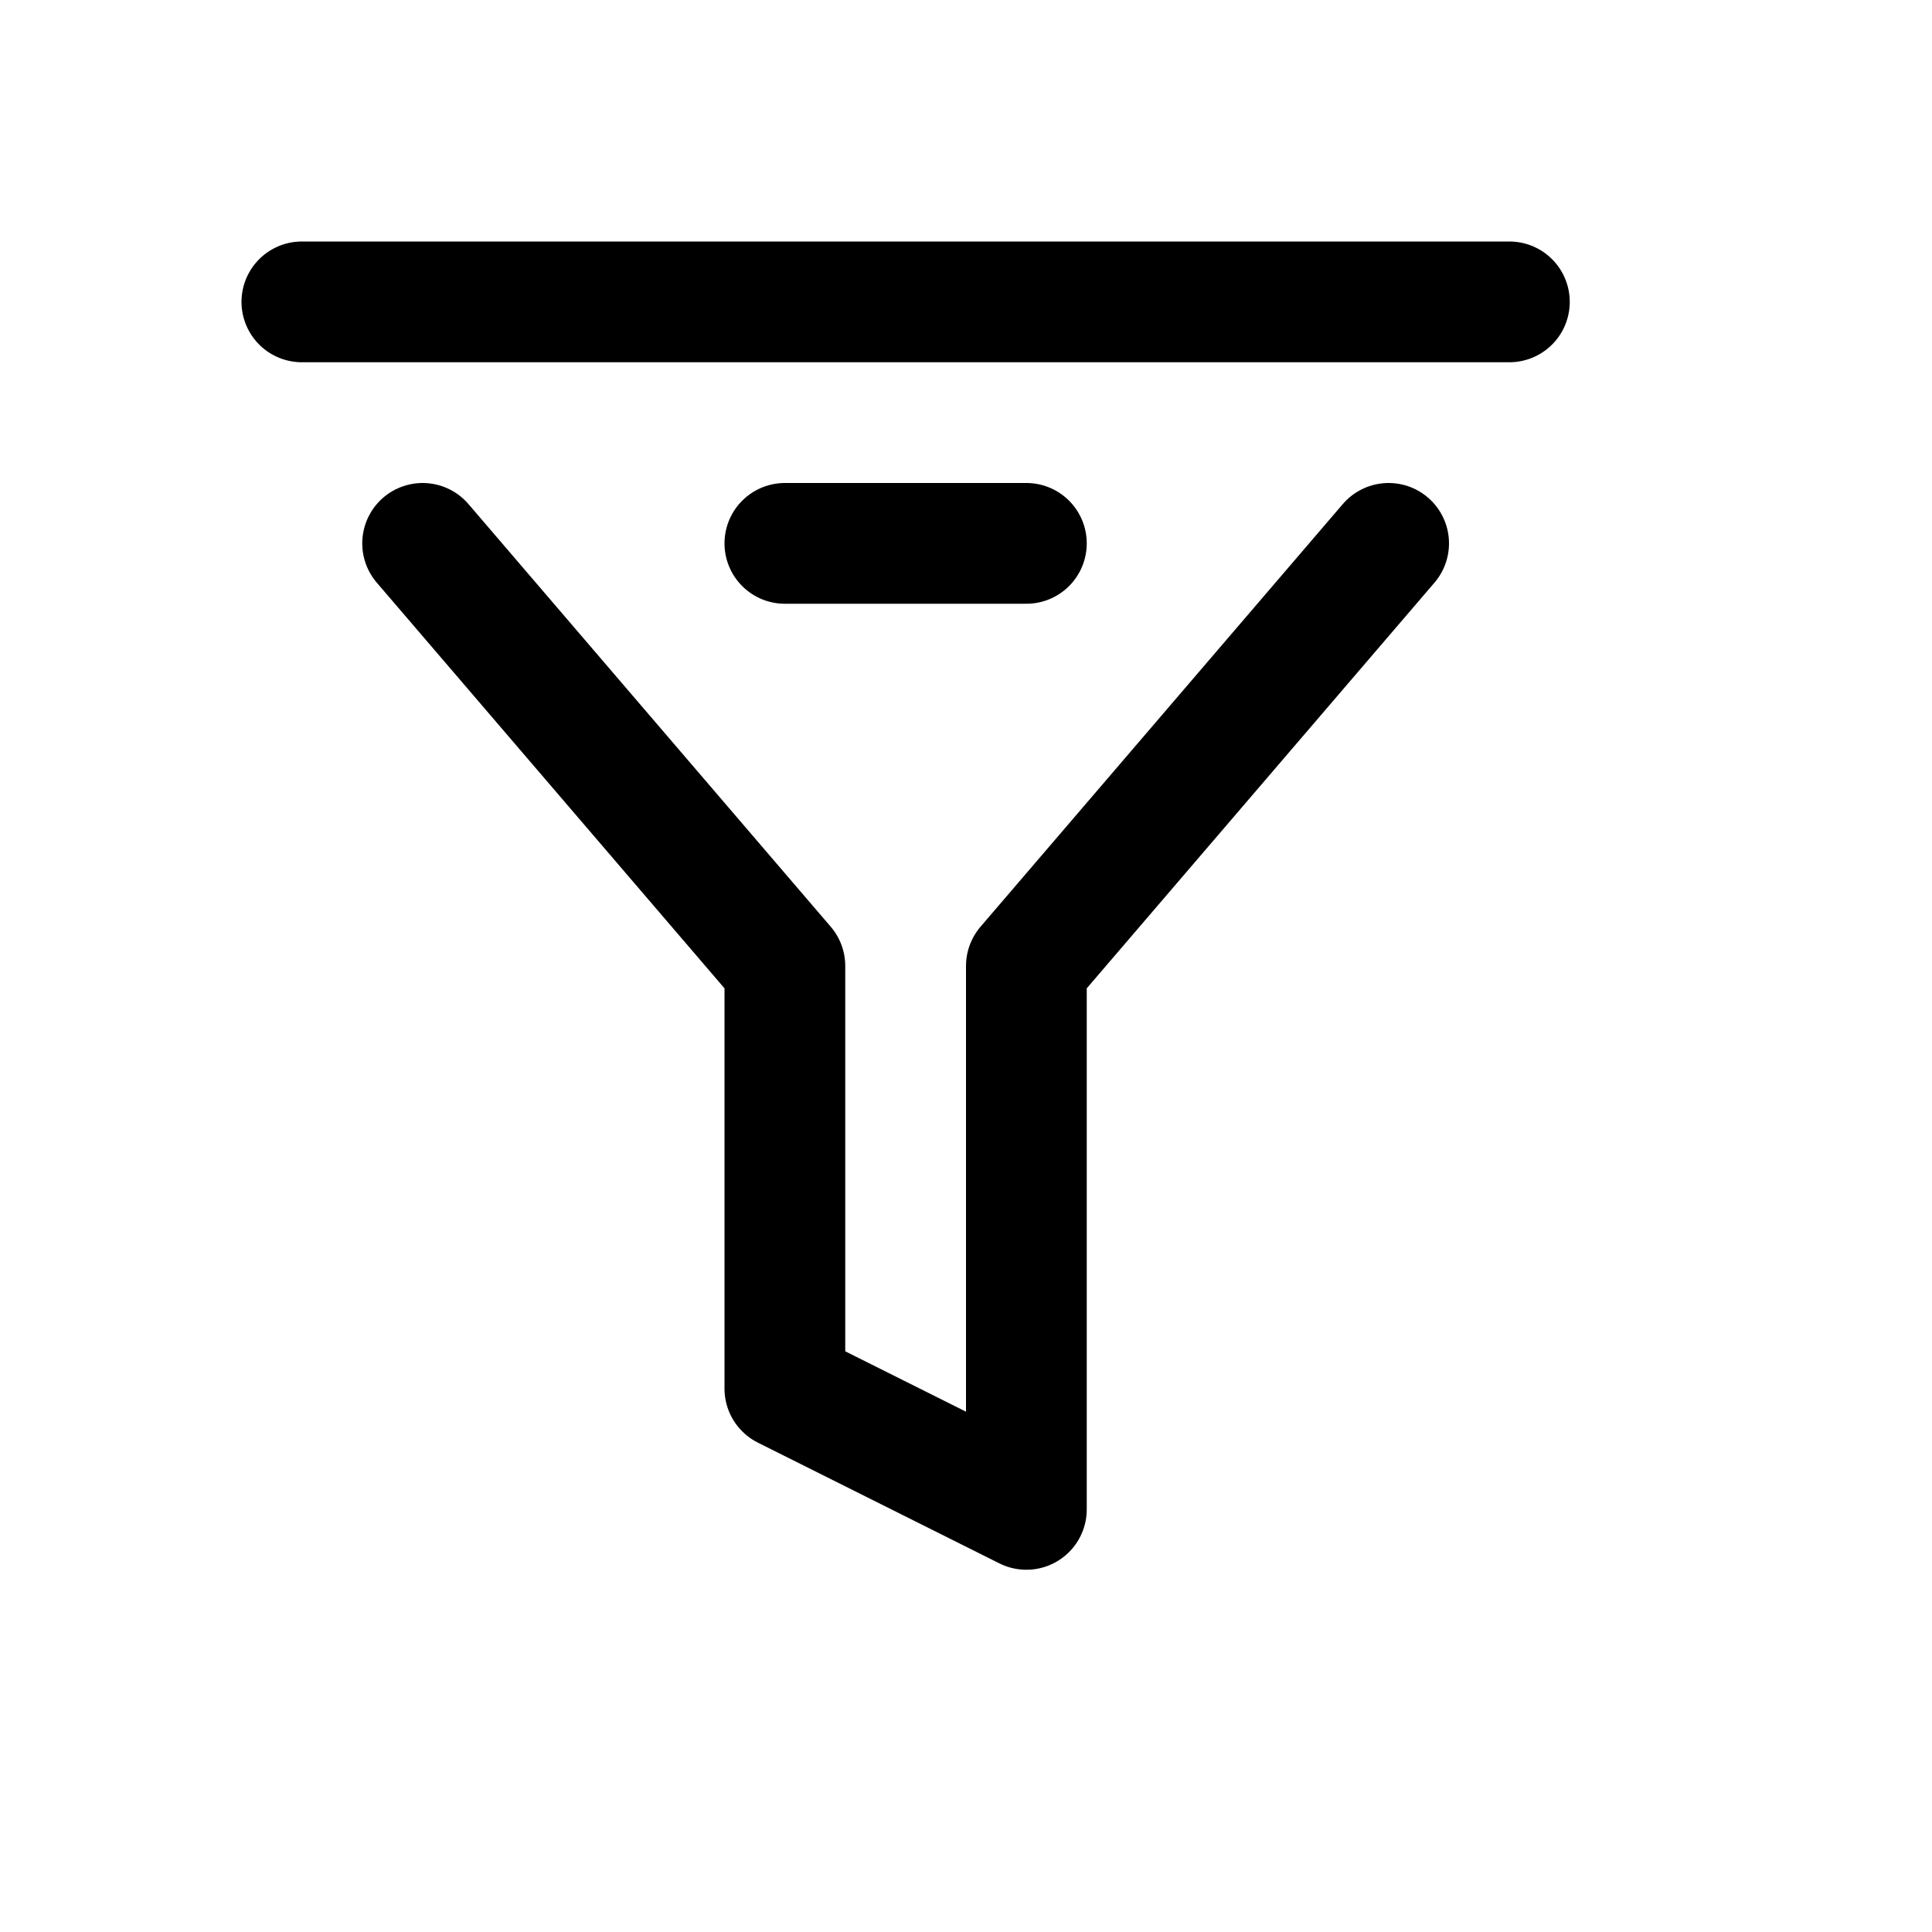 <svg xmlns="http://www.w3.org/2000/svg" width="16" height="16" viewBox="0 0 16 16" fill="none">
<g id="field-type-filter[field,type,data,datasheet,table]">
<path id="Vector" d="M11.5 4.5L8.5 8V12.5L6.5 11.5V8L3.5 4.5M6.5 4.5H8.5" stroke="black" stroke-linecap="round" stroke-linejoin="round"/>
<path id="Vector_2" d="M2.5 2.5H12.5" stroke="black" stroke-linecap="round" stroke-linejoin="round"/>
</g>
</svg>